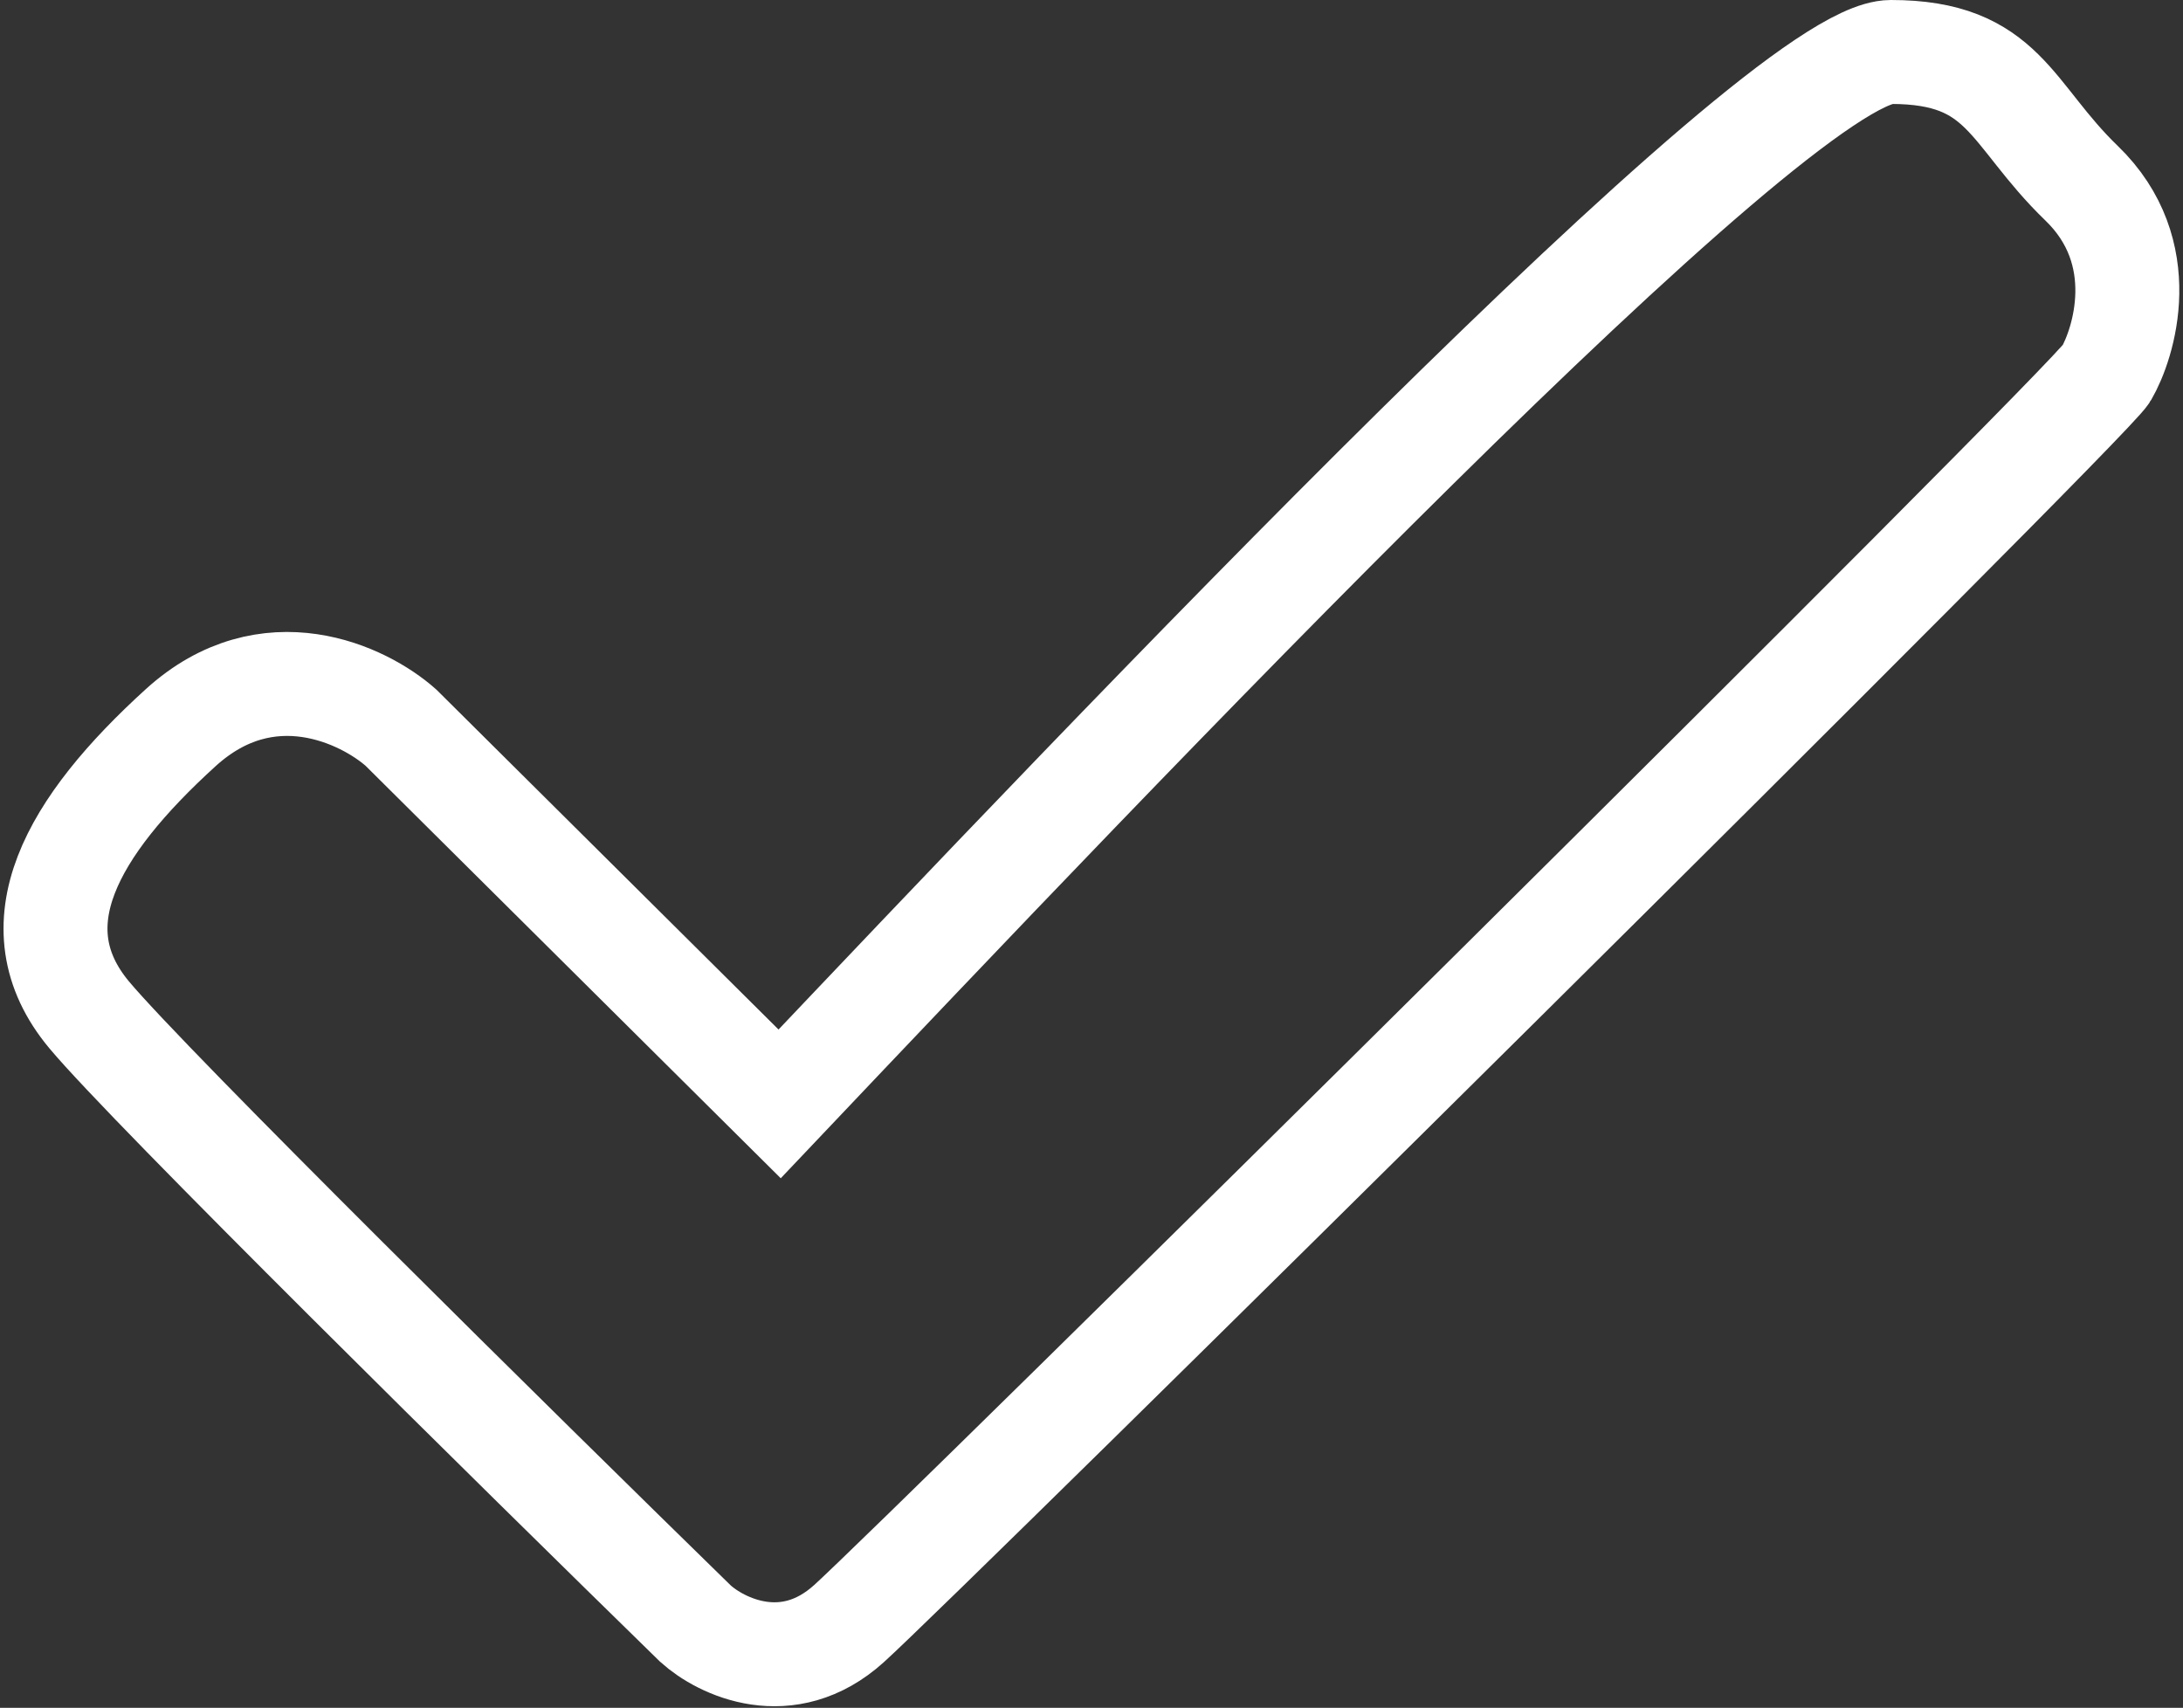 <svg width="441" height="345" viewBox="0 0 441 345" fill="none" xmlns="http://www.w3.org/2000/svg">
<rect x="0" y="0" width="441" height="345" fill="#333333" stroke="none"/>
<path d="M81 147L157.5 223C224.667 152.167 359 10.5 382 10.5C405 10.5 406 23 420.5 37C435 51 429 69.5 425.5 75.5C422 81.5 187 314 171.5 328C159.1 339.2 145.667 332.667 140.5 328C104.667 293 30 219.4 18 205C3 187 14.5 167 36.5 147C54.1 131 73.5 140.333 81 147Z" stroke="white" stroke-width="21"/>
</svg>
